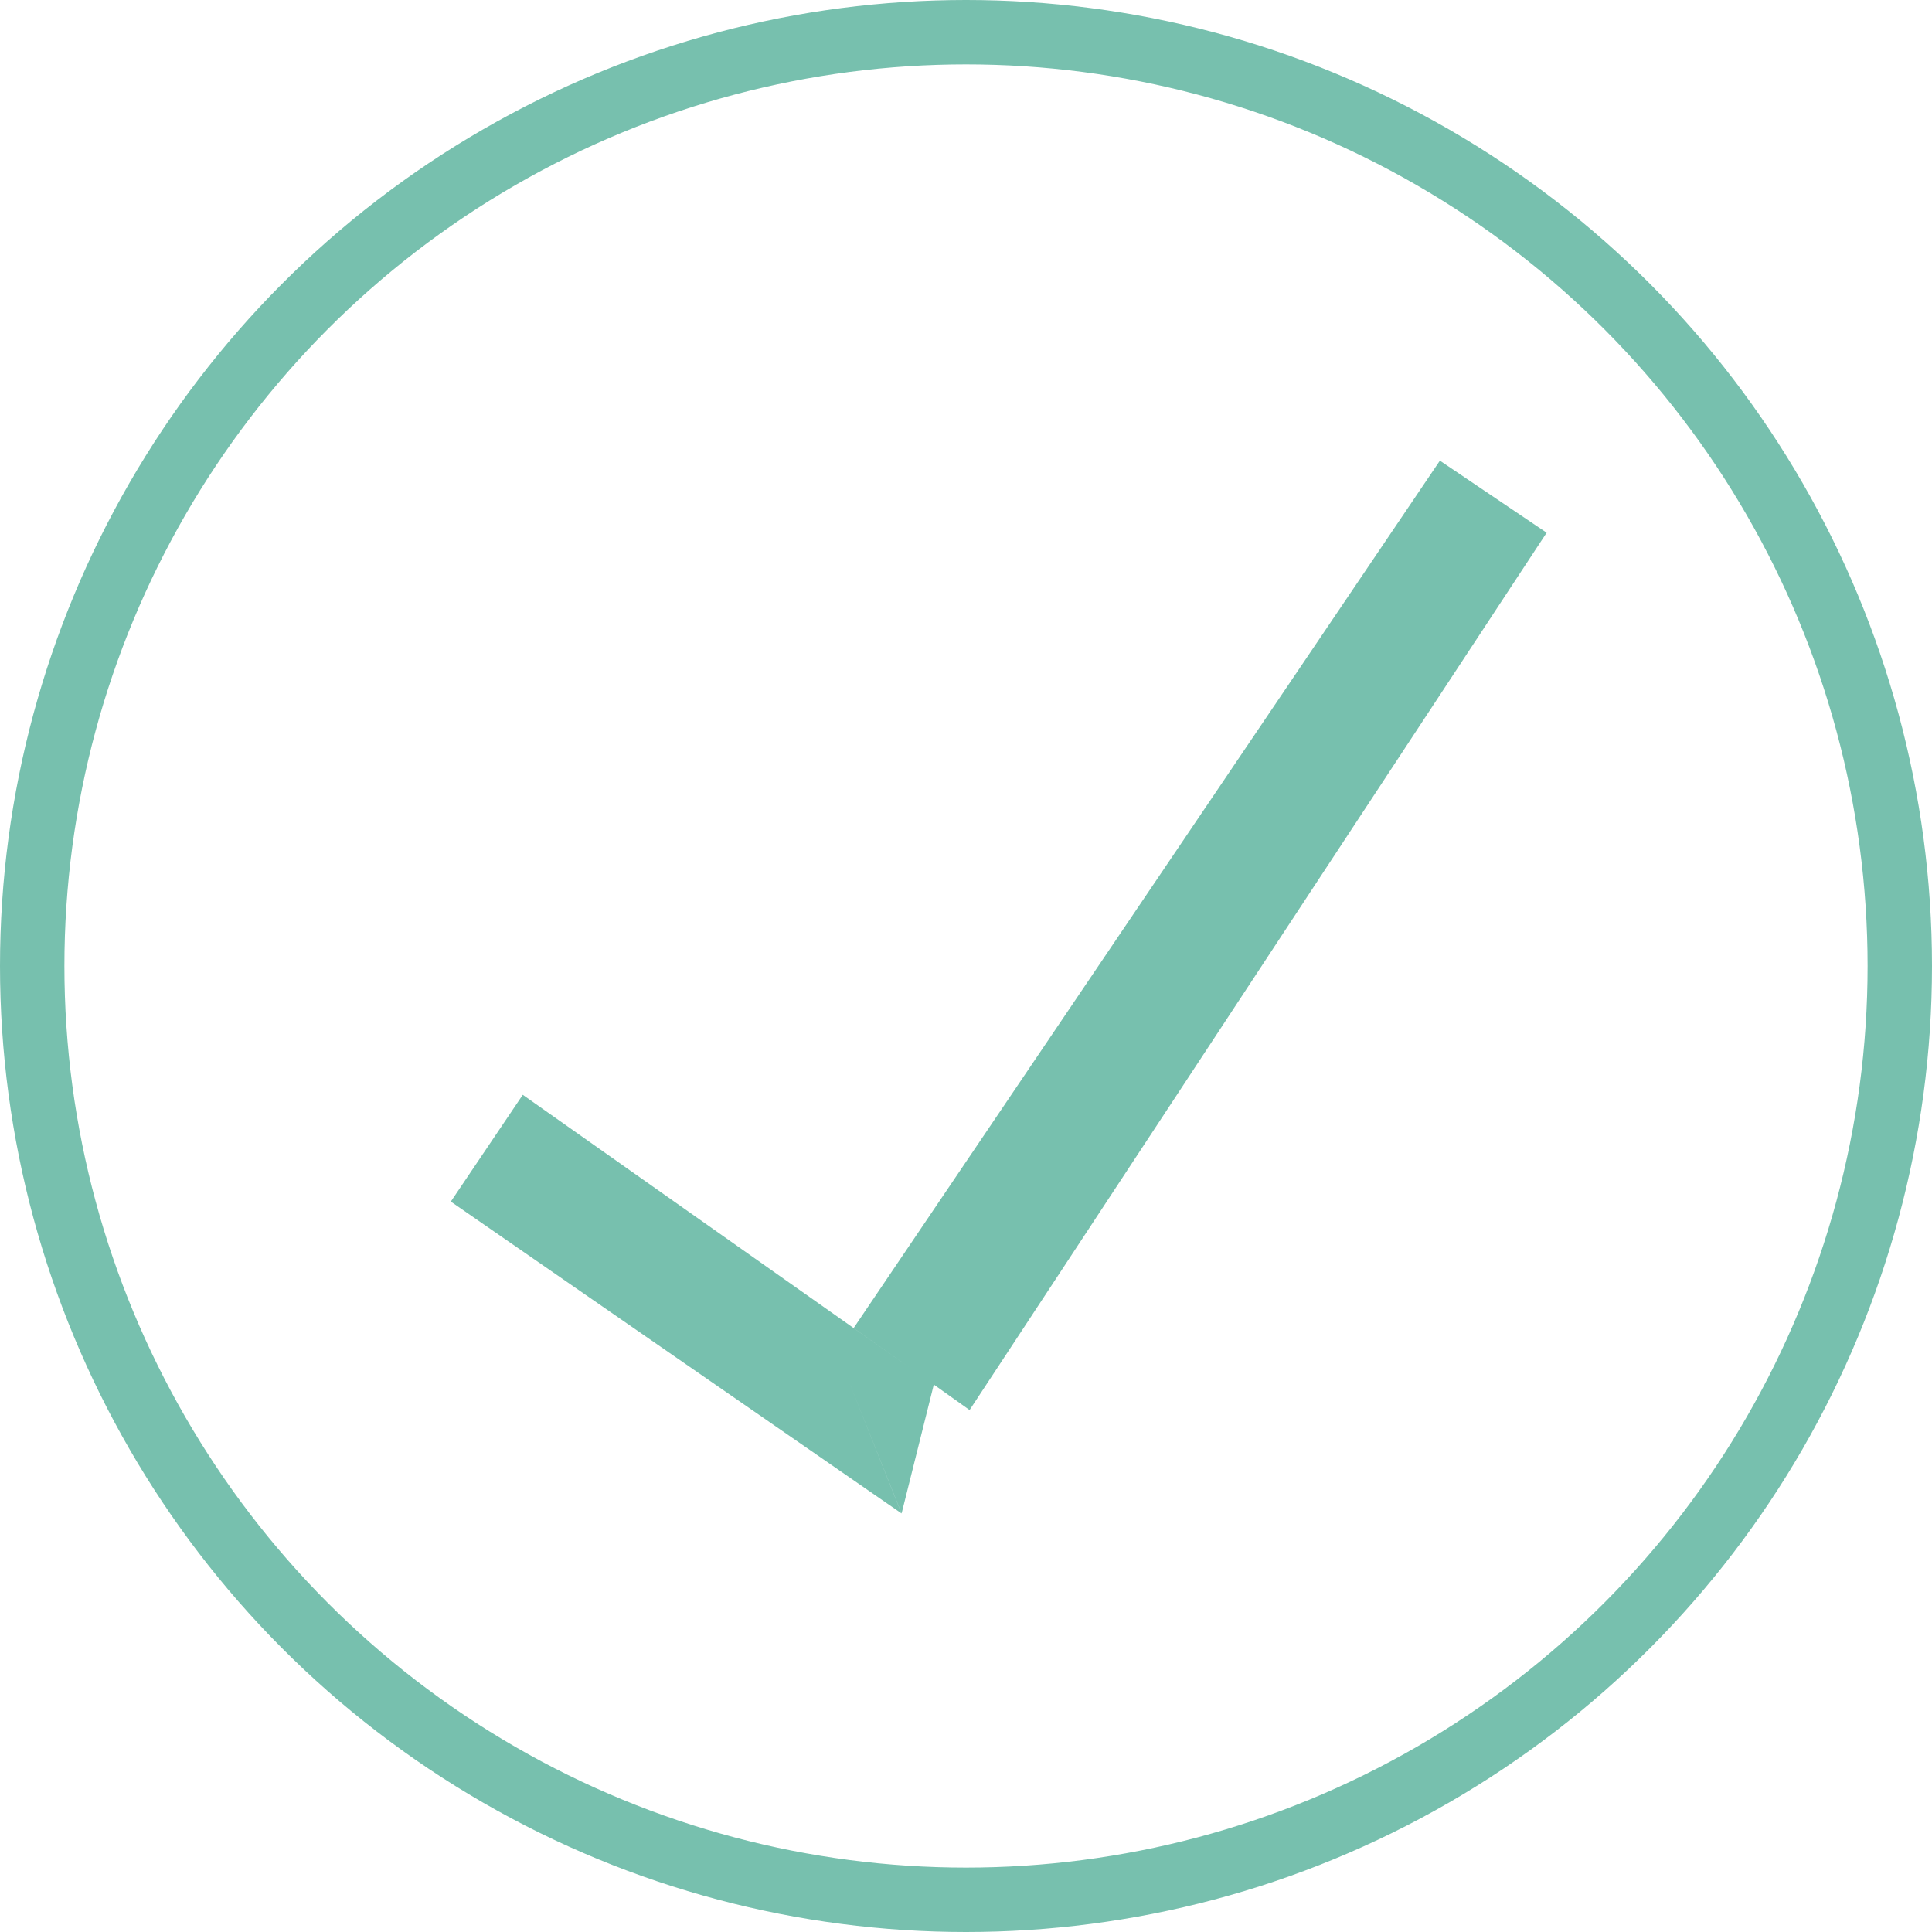 <svg width="30" height="30" viewBox="0 0 30 30" fill="none" xmlns="http://www.w3.org/2000/svg">
<path d="M7.691 18.528L8.247 17.703L12.566 20.748L12.437 20.94L12.536 21.186L12.919 22.145L7.691 18.528ZM13.89 21.879L13.78 21.604L13.932 21.711L13.89 21.879ZM23.327 8.41L14.923 21.187L14.788 21.091L13.944 20.496L22.493 7.847L23.327 8.41Z" fill="#77C0AE" stroke="#77C0AE"/>
<circle cx="15" cy="15" r="14.5" stroke="#77C0AE"/>
</svg>
